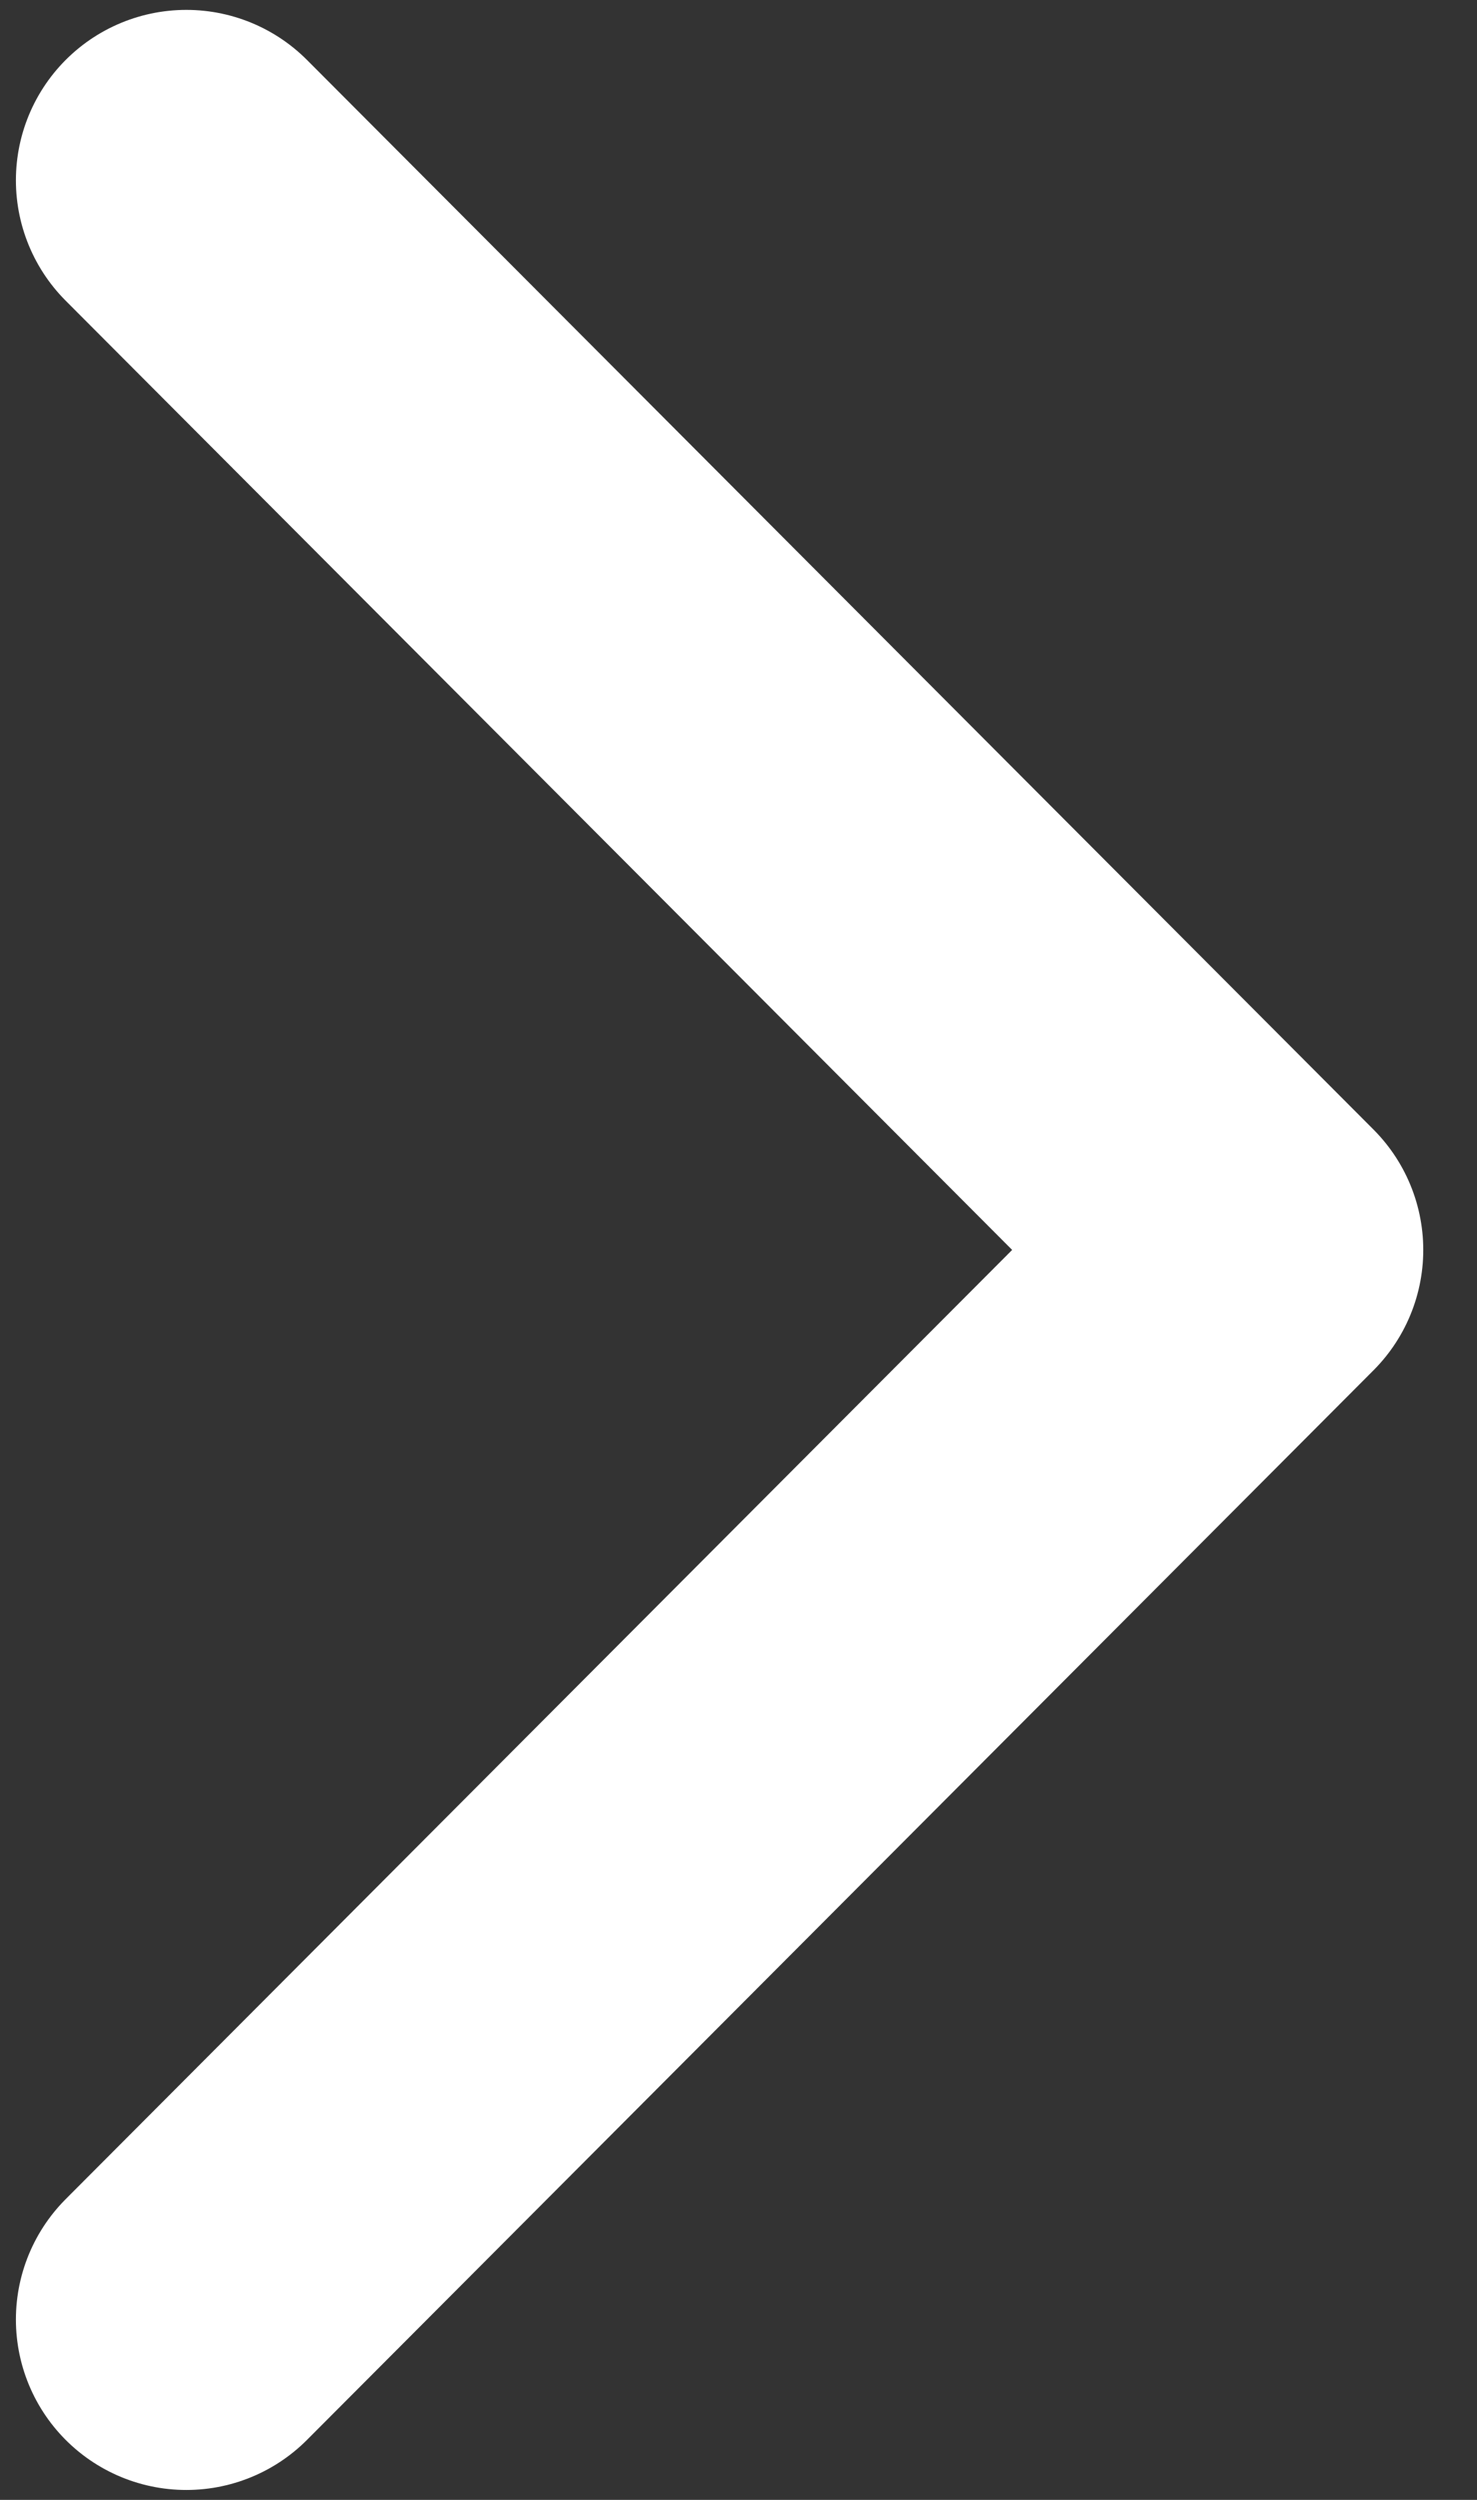 <svg width="13" height="22" viewBox="0 0 13 22" fill="none" xmlns="http://www.w3.org/2000/svg">
<rect x="0" y="0" width="13" height="22" fill="#333333" stroke="none"/>
<path d="M1.64 1.587L11.027 11L1.64 20.413" stroke="white" stroke-width="3" stroke-linecap="round" stroke-linejoin="round"/>
</svg>
